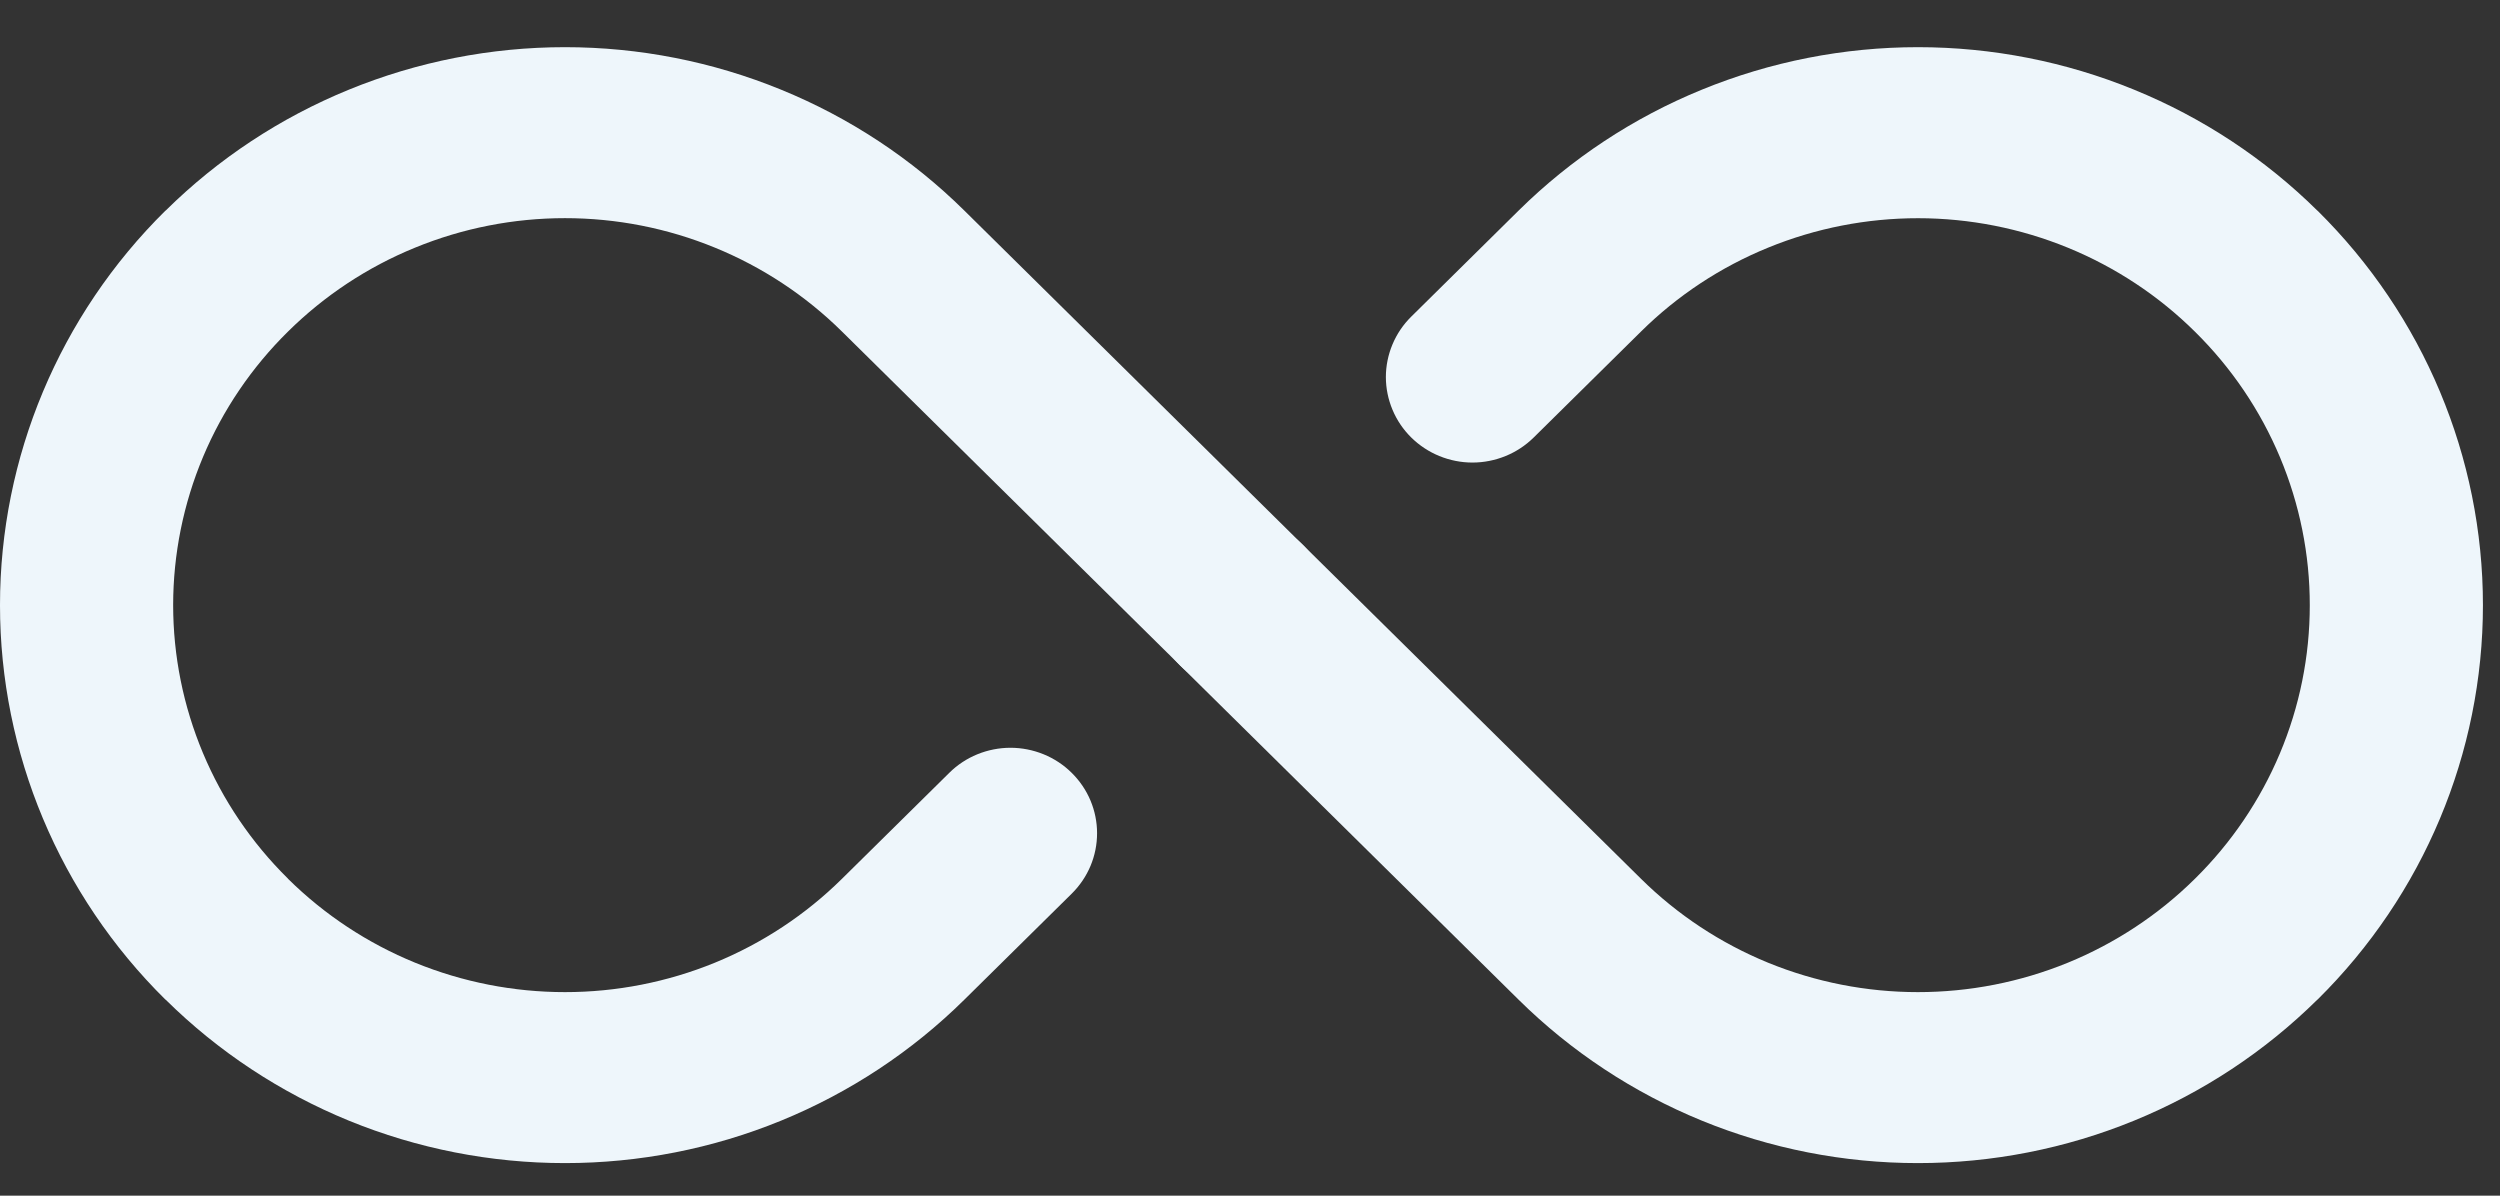 <svg color="#EEF6FB" width="46" height="22" viewBox="0 0 46 22" fill="none" xmlns="http://www.w3.org/2000/svg">
<rect x="0" y="0" width="46" height="22" fill="#333333" stroke="none"/>
<path fill-rule="evenodd" clip-rule="evenodd" d="M23.969 10.023L17.743 3.874C16.778 2.921 15.633 2.165 14.372 1.65C13.112 1.134 11.76 0.868 10.396 0.868C9.031 0.868 7.68 1.134 6.419 1.65C5.159 2.165 4.013 2.921 3.049 3.874L3.042 3.878C1.094 5.803 0 8.413 0 11.135C0 13.856 1.094 16.466 3.042 18.391L3.049 18.395C4.013 19.348 5.159 20.104 6.419 20.62C7.68 21.136 9.031 21.401 10.396 21.401C11.76 21.401 13.112 21.136 14.372 20.62C15.633 20.104 16.778 19.348 17.743 18.395L19.719 16.444C19.867 16.298 19.985 16.124 20.065 15.934C20.145 15.743 20.186 15.538 20.186 15.332C20.186 15.125 20.145 14.921 20.065 14.73C19.985 14.539 19.867 14.366 19.719 14.22C19.571 14.073 19.396 13.958 19.203 13.879C19.009 13.8 18.802 13.759 18.593 13.759C18.384 13.759 18.177 13.8 17.983 13.879C17.79 13.958 17.615 14.073 17.467 14.22L15.491 16.171C14.822 16.832 14.027 17.356 13.153 17.714C12.279 18.071 11.342 18.255 10.396 18.255C9.45 18.255 8.513 18.071 7.639 17.714C6.764 17.356 5.97 16.832 5.301 16.171L5.297 16.165C4.627 15.504 4.096 14.719 3.734 13.855C3.372 12.991 3.186 12.066 3.186 11.131C3.187 10.196 3.374 9.27 3.736 8.407C4.099 7.543 4.631 6.759 5.301 6.099C5.97 5.438 6.764 4.913 7.639 4.556C8.513 4.198 9.45 4.014 10.396 4.014C11.342 4.014 12.279 4.198 13.153 4.556C14.027 4.913 14.822 5.438 15.491 6.099L21.717 12.247C21.865 12.393 22.04 12.509 22.233 12.588C22.427 12.667 22.634 12.708 22.843 12.708C23.052 12.708 23.259 12.667 23.453 12.588C23.646 12.509 23.821 12.393 23.969 12.247C24.117 12.101 24.235 11.928 24.315 11.737C24.395 11.546 24.436 11.341 24.436 11.135C24.436 10.928 24.395 10.724 24.315 10.533C24.235 10.342 24.117 10.169 23.969 10.023Z" fill="currentColor"/>
<path fill-rule="evenodd" clip-rule="evenodd" d="M28.22 8.05L30.196 6.099C30.865 5.437 31.66 4.913 32.535 4.556C33.41 4.198 34.347 4.015 35.294 4.015C36.241 4.016 37.178 4.201 38.052 4.559C38.927 4.918 39.721 5.443 40.389 6.105C41.059 6.766 41.59 7.551 41.952 8.414C42.314 9.278 42.501 10.204 42.5 11.139C42.5 12.074 42.313 12.999 41.95 13.863C41.587 14.726 41.055 15.511 40.385 16.171C39.716 16.832 38.922 17.356 38.048 17.714C37.174 18.071 36.237 18.255 35.29 18.255C34.344 18.255 33.407 18.071 32.533 17.714C31.659 17.356 30.865 16.832 30.196 16.171L23.97 10.023C23.822 9.877 23.646 9.761 23.453 9.682C23.259 9.603 23.052 9.562 22.843 9.562C22.634 9.562 22.427 9.603 22.234 9.682C22.041 9.761 21.865 9.877 21.717 10.023C21.569 10.169 21.452 10.342 21.372 10.533C21.292 10.724 21.25 10.928 21.25 11.135C21.25 11.341 21.292 11.546 21.372 11.737C21.452 11.928 21.569 12.101 21.717 12.247L27.943 18.395C28.908 19.348 30.053 20.104 31.314 20.62C32.575 21.136 33.926 21.401 35.29 21.401C36.655 21.401 38.006 21.136 39.267 20.62C40.528 20.104 41.673 19.348 42.638 18.395L42.644 18.391C44.592 16.466 45.686 13.856 45.686 11.135C45.686 8.413 44.592 5.803 42.644 3.878L42.638 3.874C41.673 2.921 40.528 2.165 39.267 1.65C38.006 1.134 36.655 0.868 35.29 0.868C33.926 0.868 32.575 1.134 31.314 1.65C30.053 2.165 28.908 2.921 27.943 3.874L25.967 5.826C25.819 5.972 25.702 6.145 25.622 6.336C25.542 6.527 25.5 6.731 25.5 6.938C25.5 7.144 25.542 7.349 25.622 7.54C25.702 7.731 25.819 7.904 25.967 8.05C26.115 8.196 26.291 8.312 26.484 8.391C26.677 8.47 26.884 8.511 27.093 8.511C27.302 8.511 27.509 8.47 27.703 8.391C27.896 8.312 28.072 8.196 28.22 8.05Z" fill="currentColor"/>
</svg>
